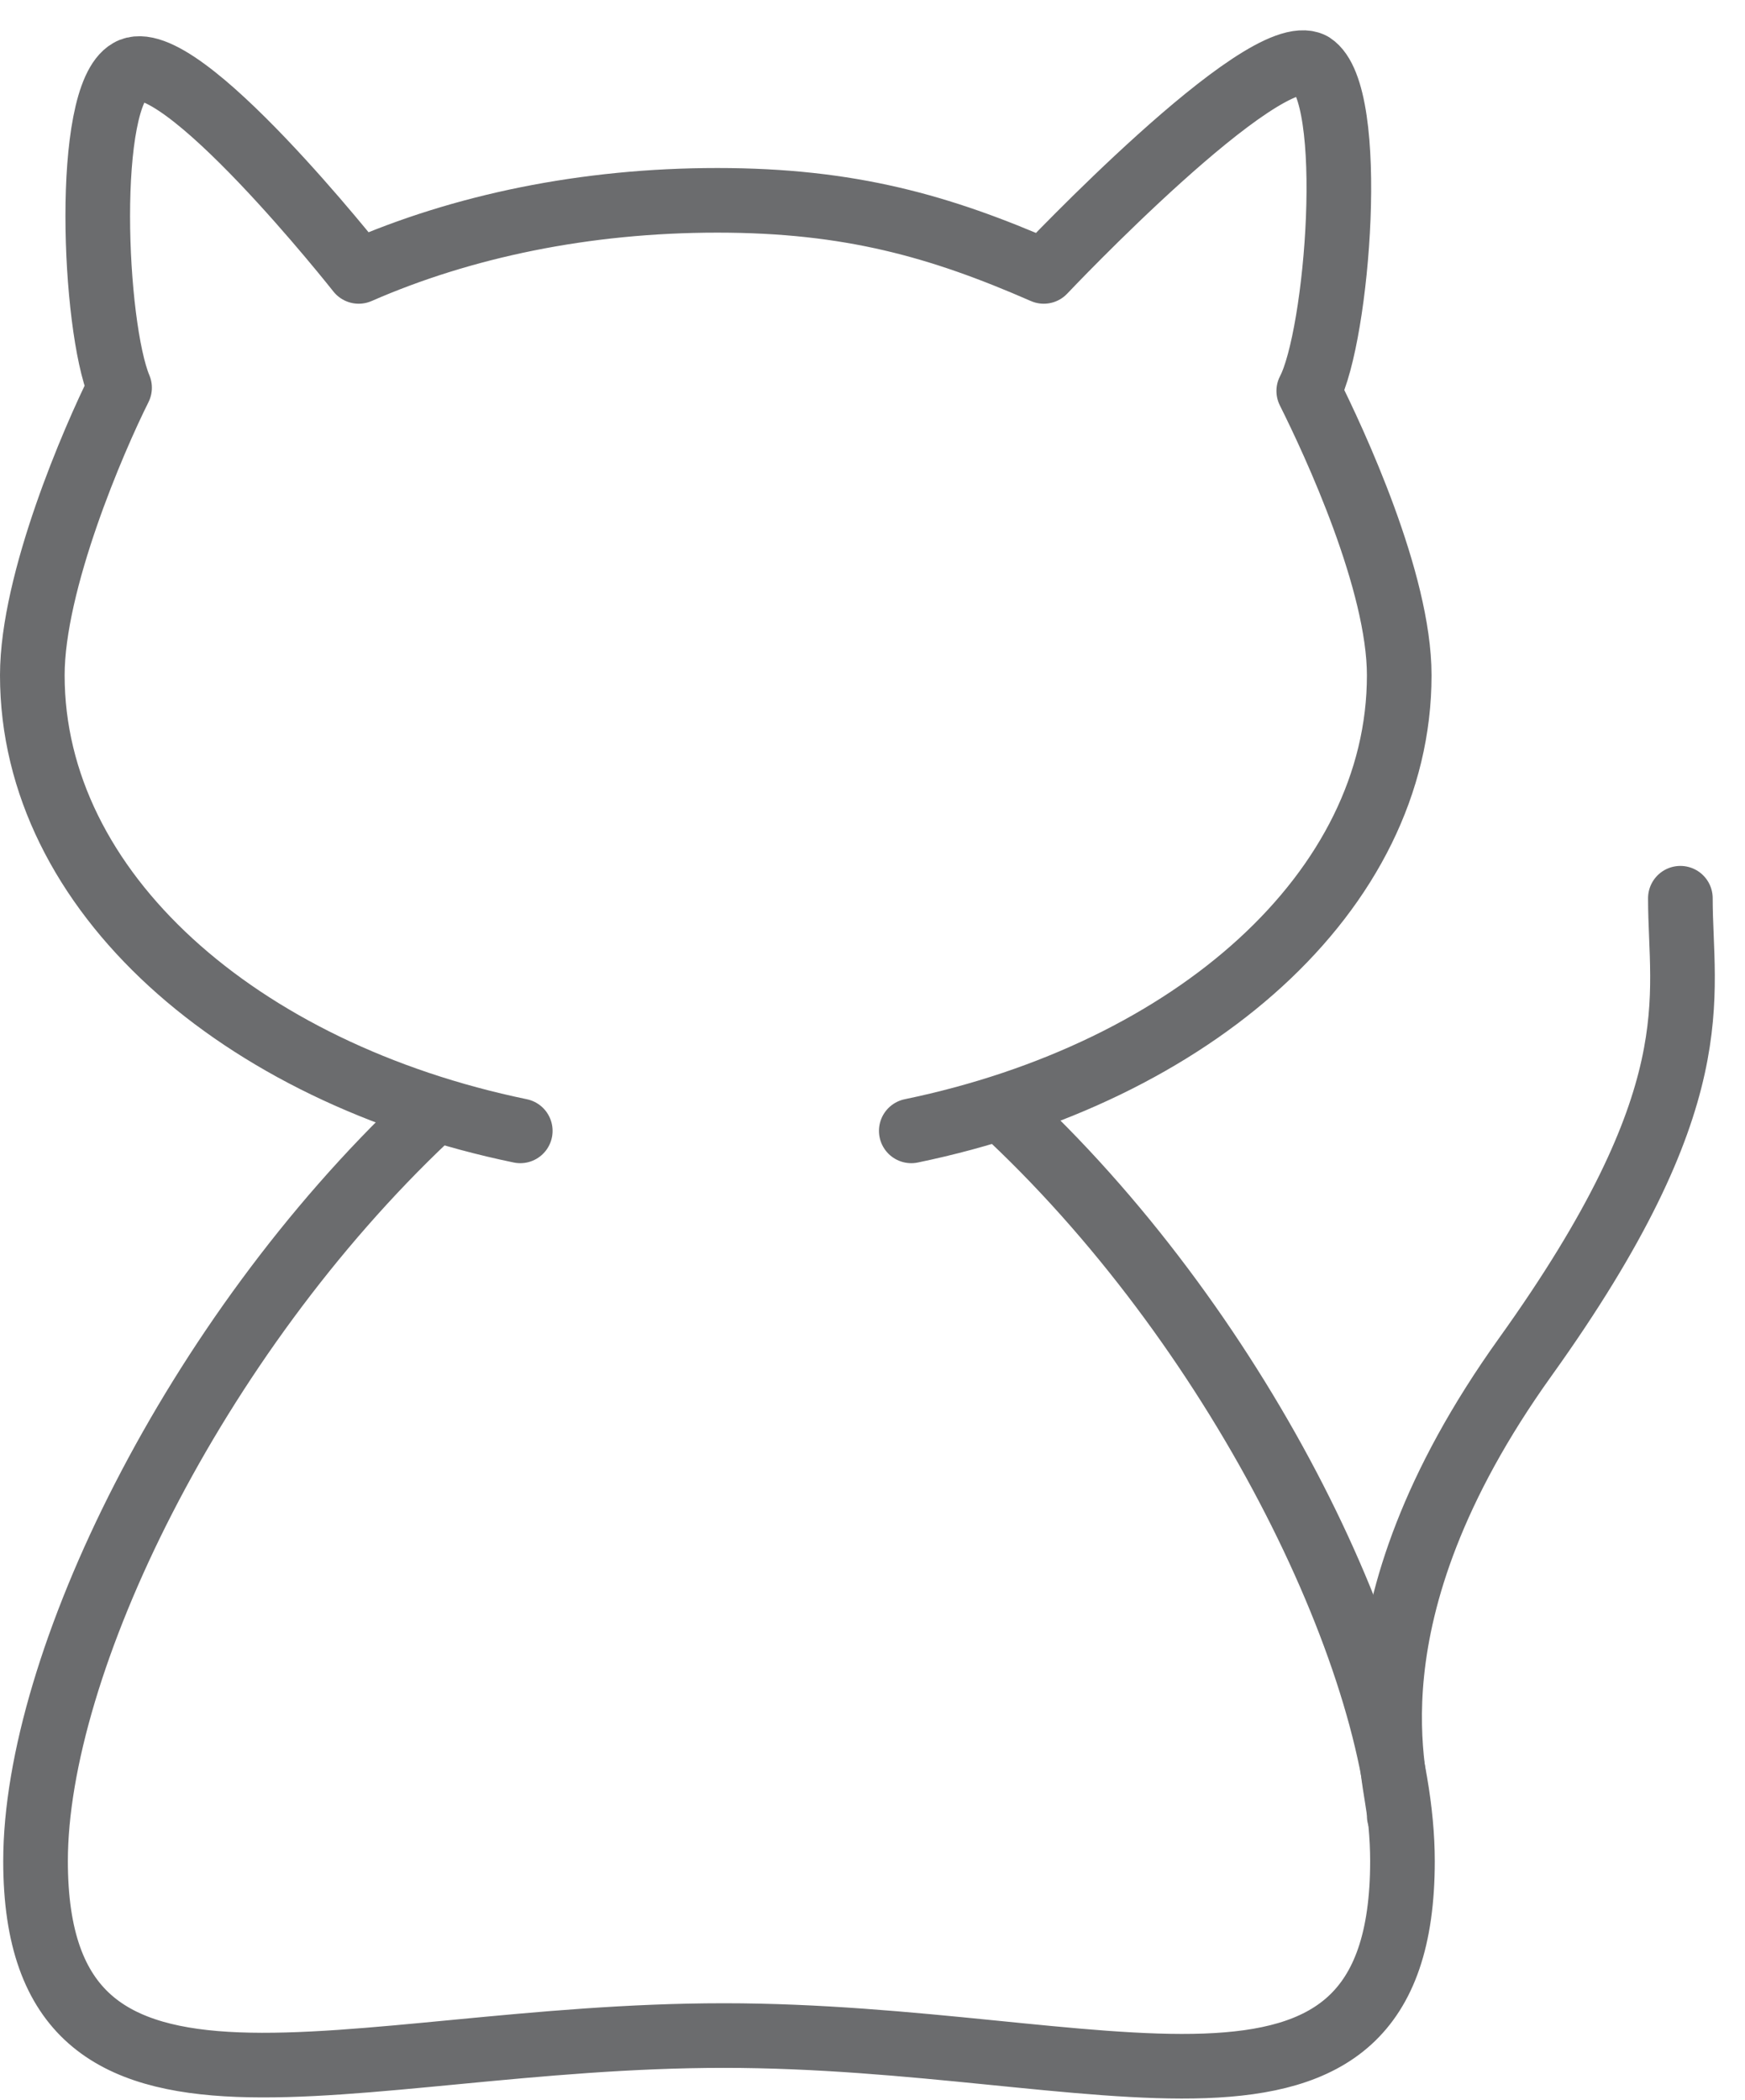 <svg version="1.1" id="Layer_1" xmlns:sketch="http://www.bohemiancoding.com/sketch/ns" xmlns="http://www.w3.org/2000/svg" xmlns:xlink="http://www.w3.org/1999/xlink" viewBox="0 0 54 65" enable-background="new 0 0 54 65" xml:space="preserve" fill="#000000"><g id="SVGRepo_bgCarrier" stroke-width="0"></g><g id="SVGRepo_tracerCarrier" stroke-linecap="round" stroke-linejoin="round"></g><g id="SVGRepo_iconCarrier"> <title>Yony</title> <desc>BM.</desc> <g id="Page-1" sketch:type="MSPage"> <g id="Cat" transform="translate(1, 2)" sketch:type="MSLayerGroup"> <path id="Shape" sketch:type="MSShapeGroup" fill="none" stroke="#6B6C6E" stroke-width="2" stroke-linecap="round" stroke-linejoin="round" d=" M42.3,54.2c0-1-1.9-6.1,3.9-14.2S51,28.9,51,25.8"></path> <path id="Shape_2_" sketch:type="MSShapeGroup" fill="none" stroke="#6B6C6E" stroke-width="2" stroke-linecap="round" stroke-linejoin="round" d=" M30.3,32.6c7.2,6.8,12.1,17,12.1,23c0,9.7-9.3,5.4-21,5.4S0.1,65.2,0.1,55.6c0-6.1,4.9-16.2,12.1-23"></path> <path id="Shape_1_" sketch:type="MSShapeGroup" fill="none" stroke="#6B6C6E" stroke-width="2" stroke-linecap="round" stroke-linejoin="round" d=" M27.2,33c8.7-1.8,15.1-7.4,15.1-14.1c0-2.9-2-7.2-2.8-8.8C40.4,8.4,41,0.9,39.6,0c-1.5-0.8-8.3,6.4-8.3,6.4 c-3.2-1.4-6-2.2-10.1-2.2S13.3,5,10.1,6.4c0,0-5.6-7.1-7.1-6.2C1.6,1,1.9,8.1,2.7,10C1.9,11.6,0,16,0,18.9 C0,25.6,6.4,31.2,15.1,33"></path> </g> </g> </g></svg>